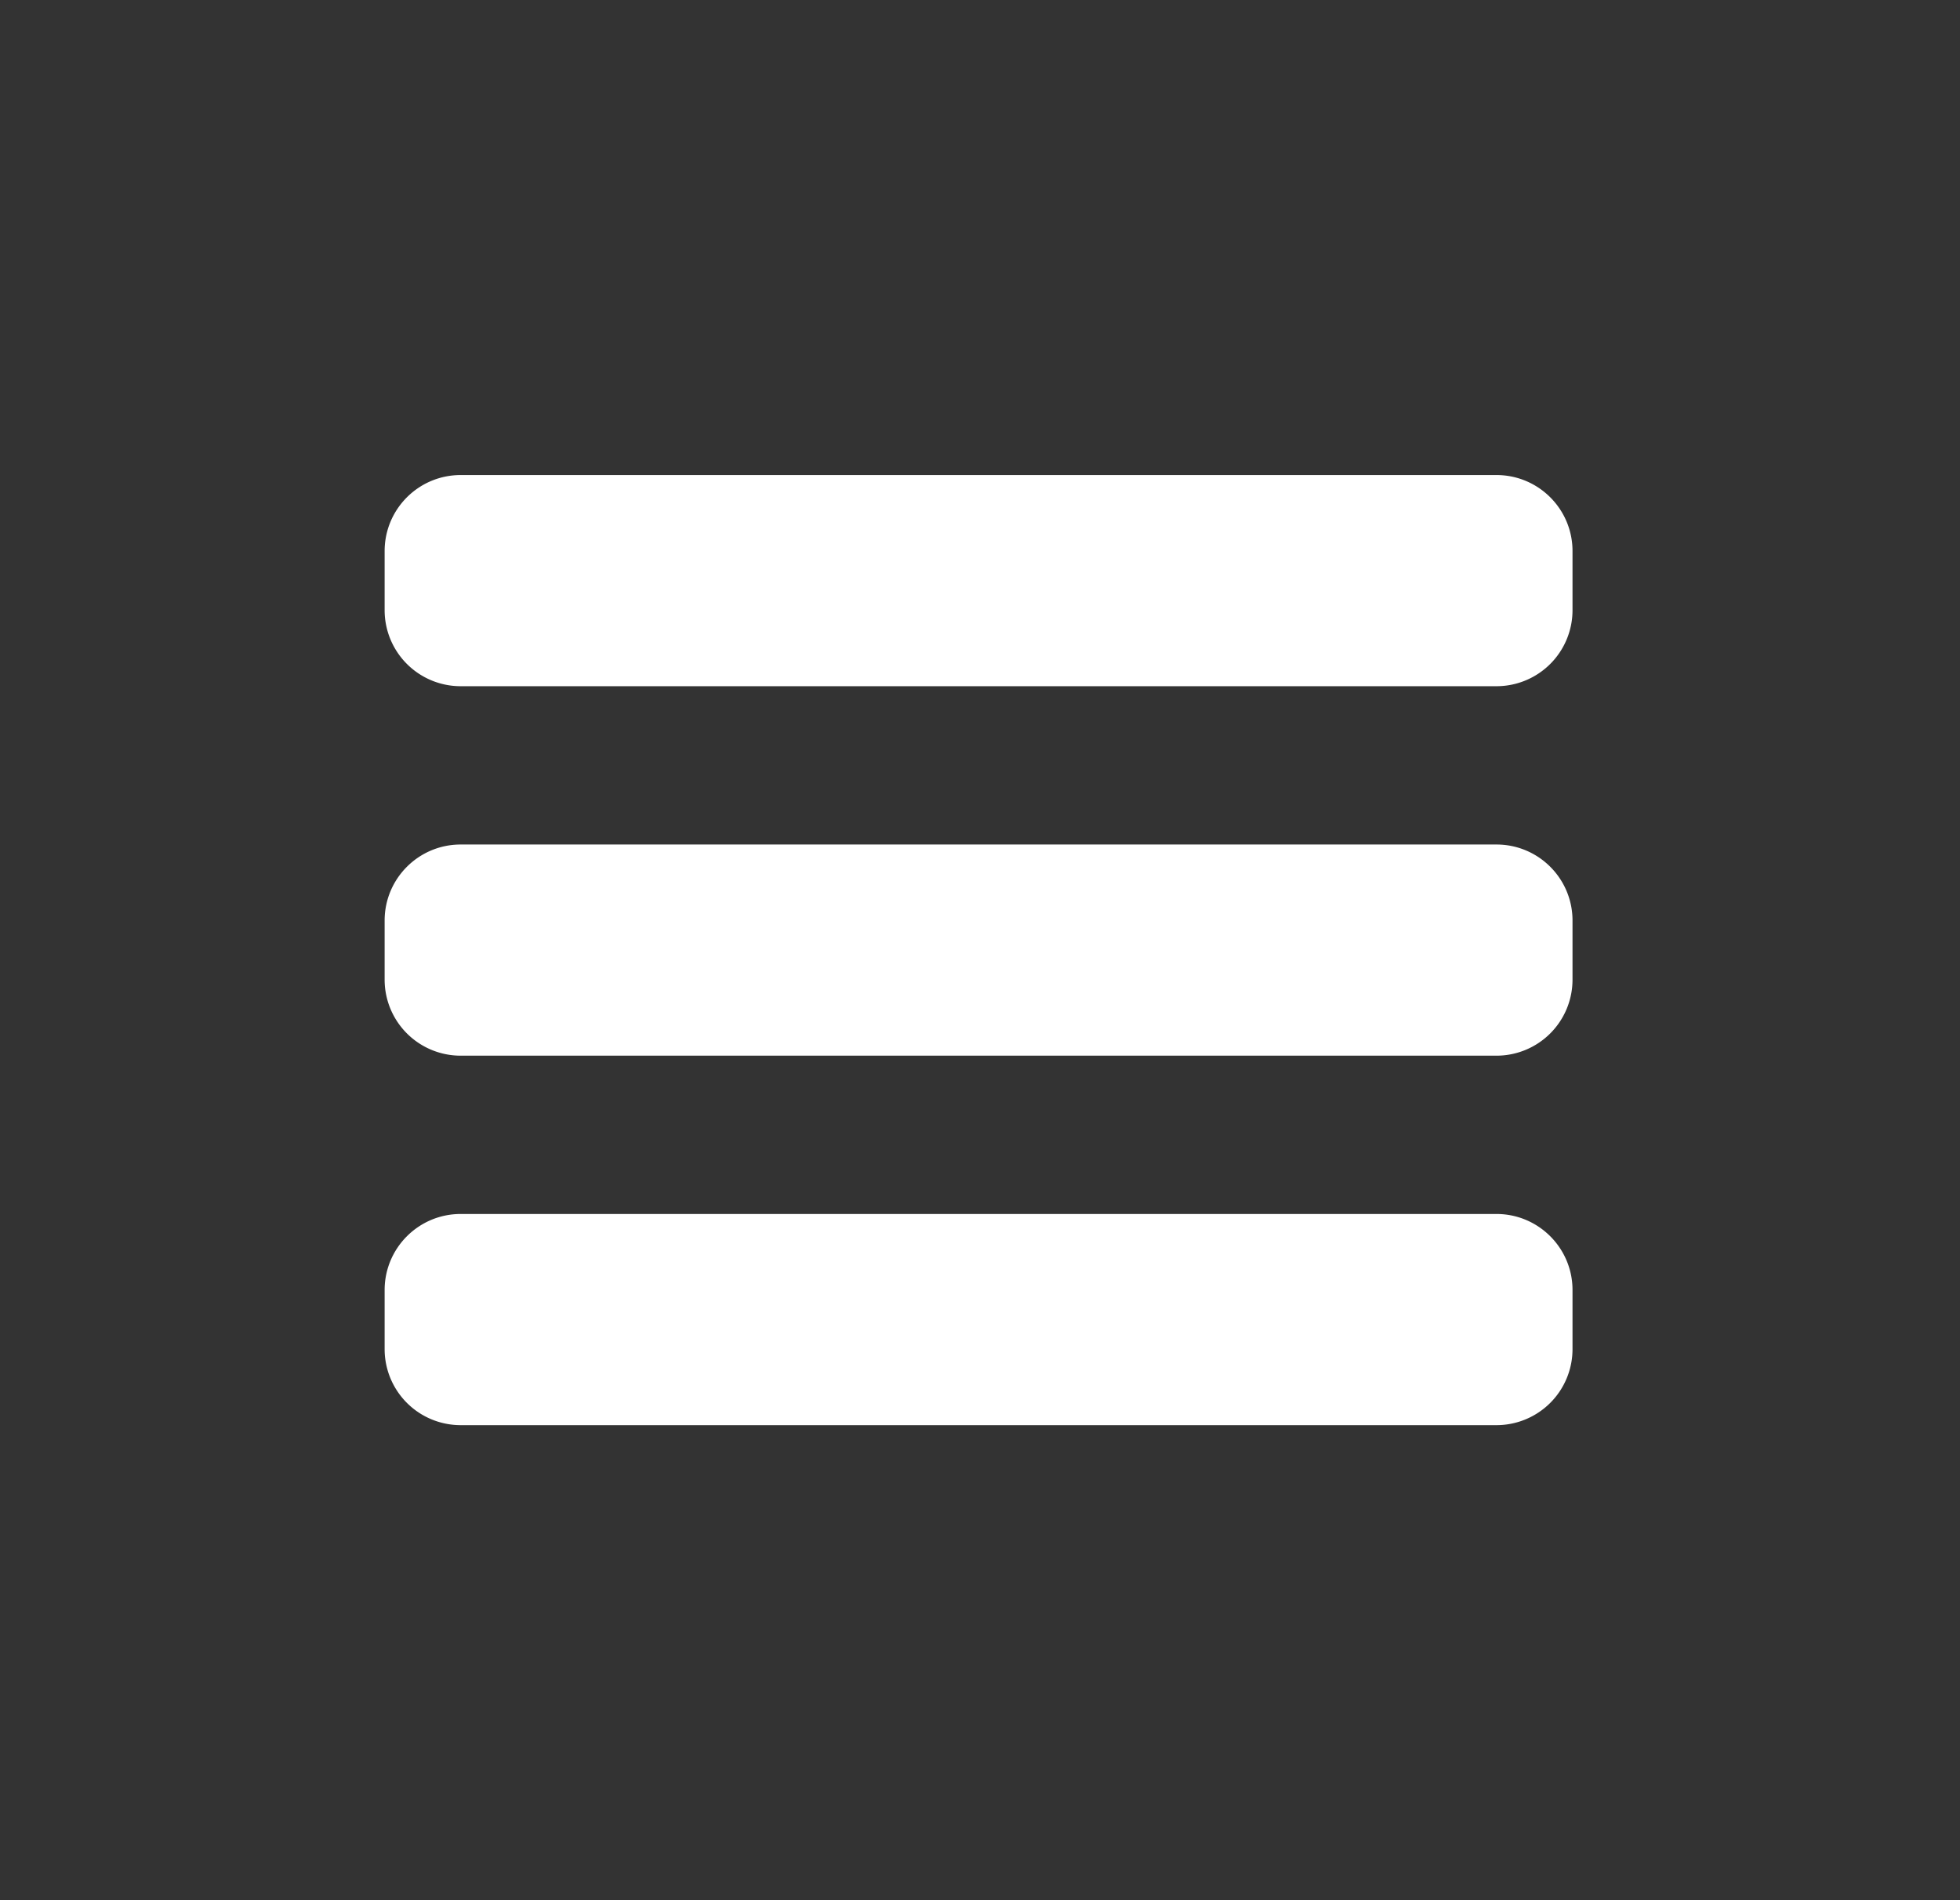 <svg width="33" height="32" viewBox="0 0 33 32" xmlns="http://www.w3.org/2000/svg">
    <rect x="0" y="0" width="33" height="32" fill="#333333" stroke="none"/>
    <path d="M25.196 20.444c.707 0 1.28.574 1.28 1.28v.996a1.28 1.28 0 0 1-1.28 1.28H7.756a1.28 1.28 0 0 1-1.28-1.28v-.996c0-.706.573-1.28 1.28-1.28h17.44zm0-6.222c.707 0 1.28.573 1.28 1.28v.996a1.28 1.28 0 0 1-1.28 1.28H7.756a1.28 1.28 0 0 1-1.28-1.28v-.996c0-.707.573-1.28 1.28-1.28h17.44zm0-6.222c.707 0 1.28.573 1.28 1.28v.996a1.28 1.28 0 0 1-1.28 1.28H7.756a1.28 1.28 0 0 1-1.28-1.28V9.28c0-.707.573-1.28 1.28-1.28h17.44z" fill="#FFF" fill-rule="evenodd"/>
</svg>
